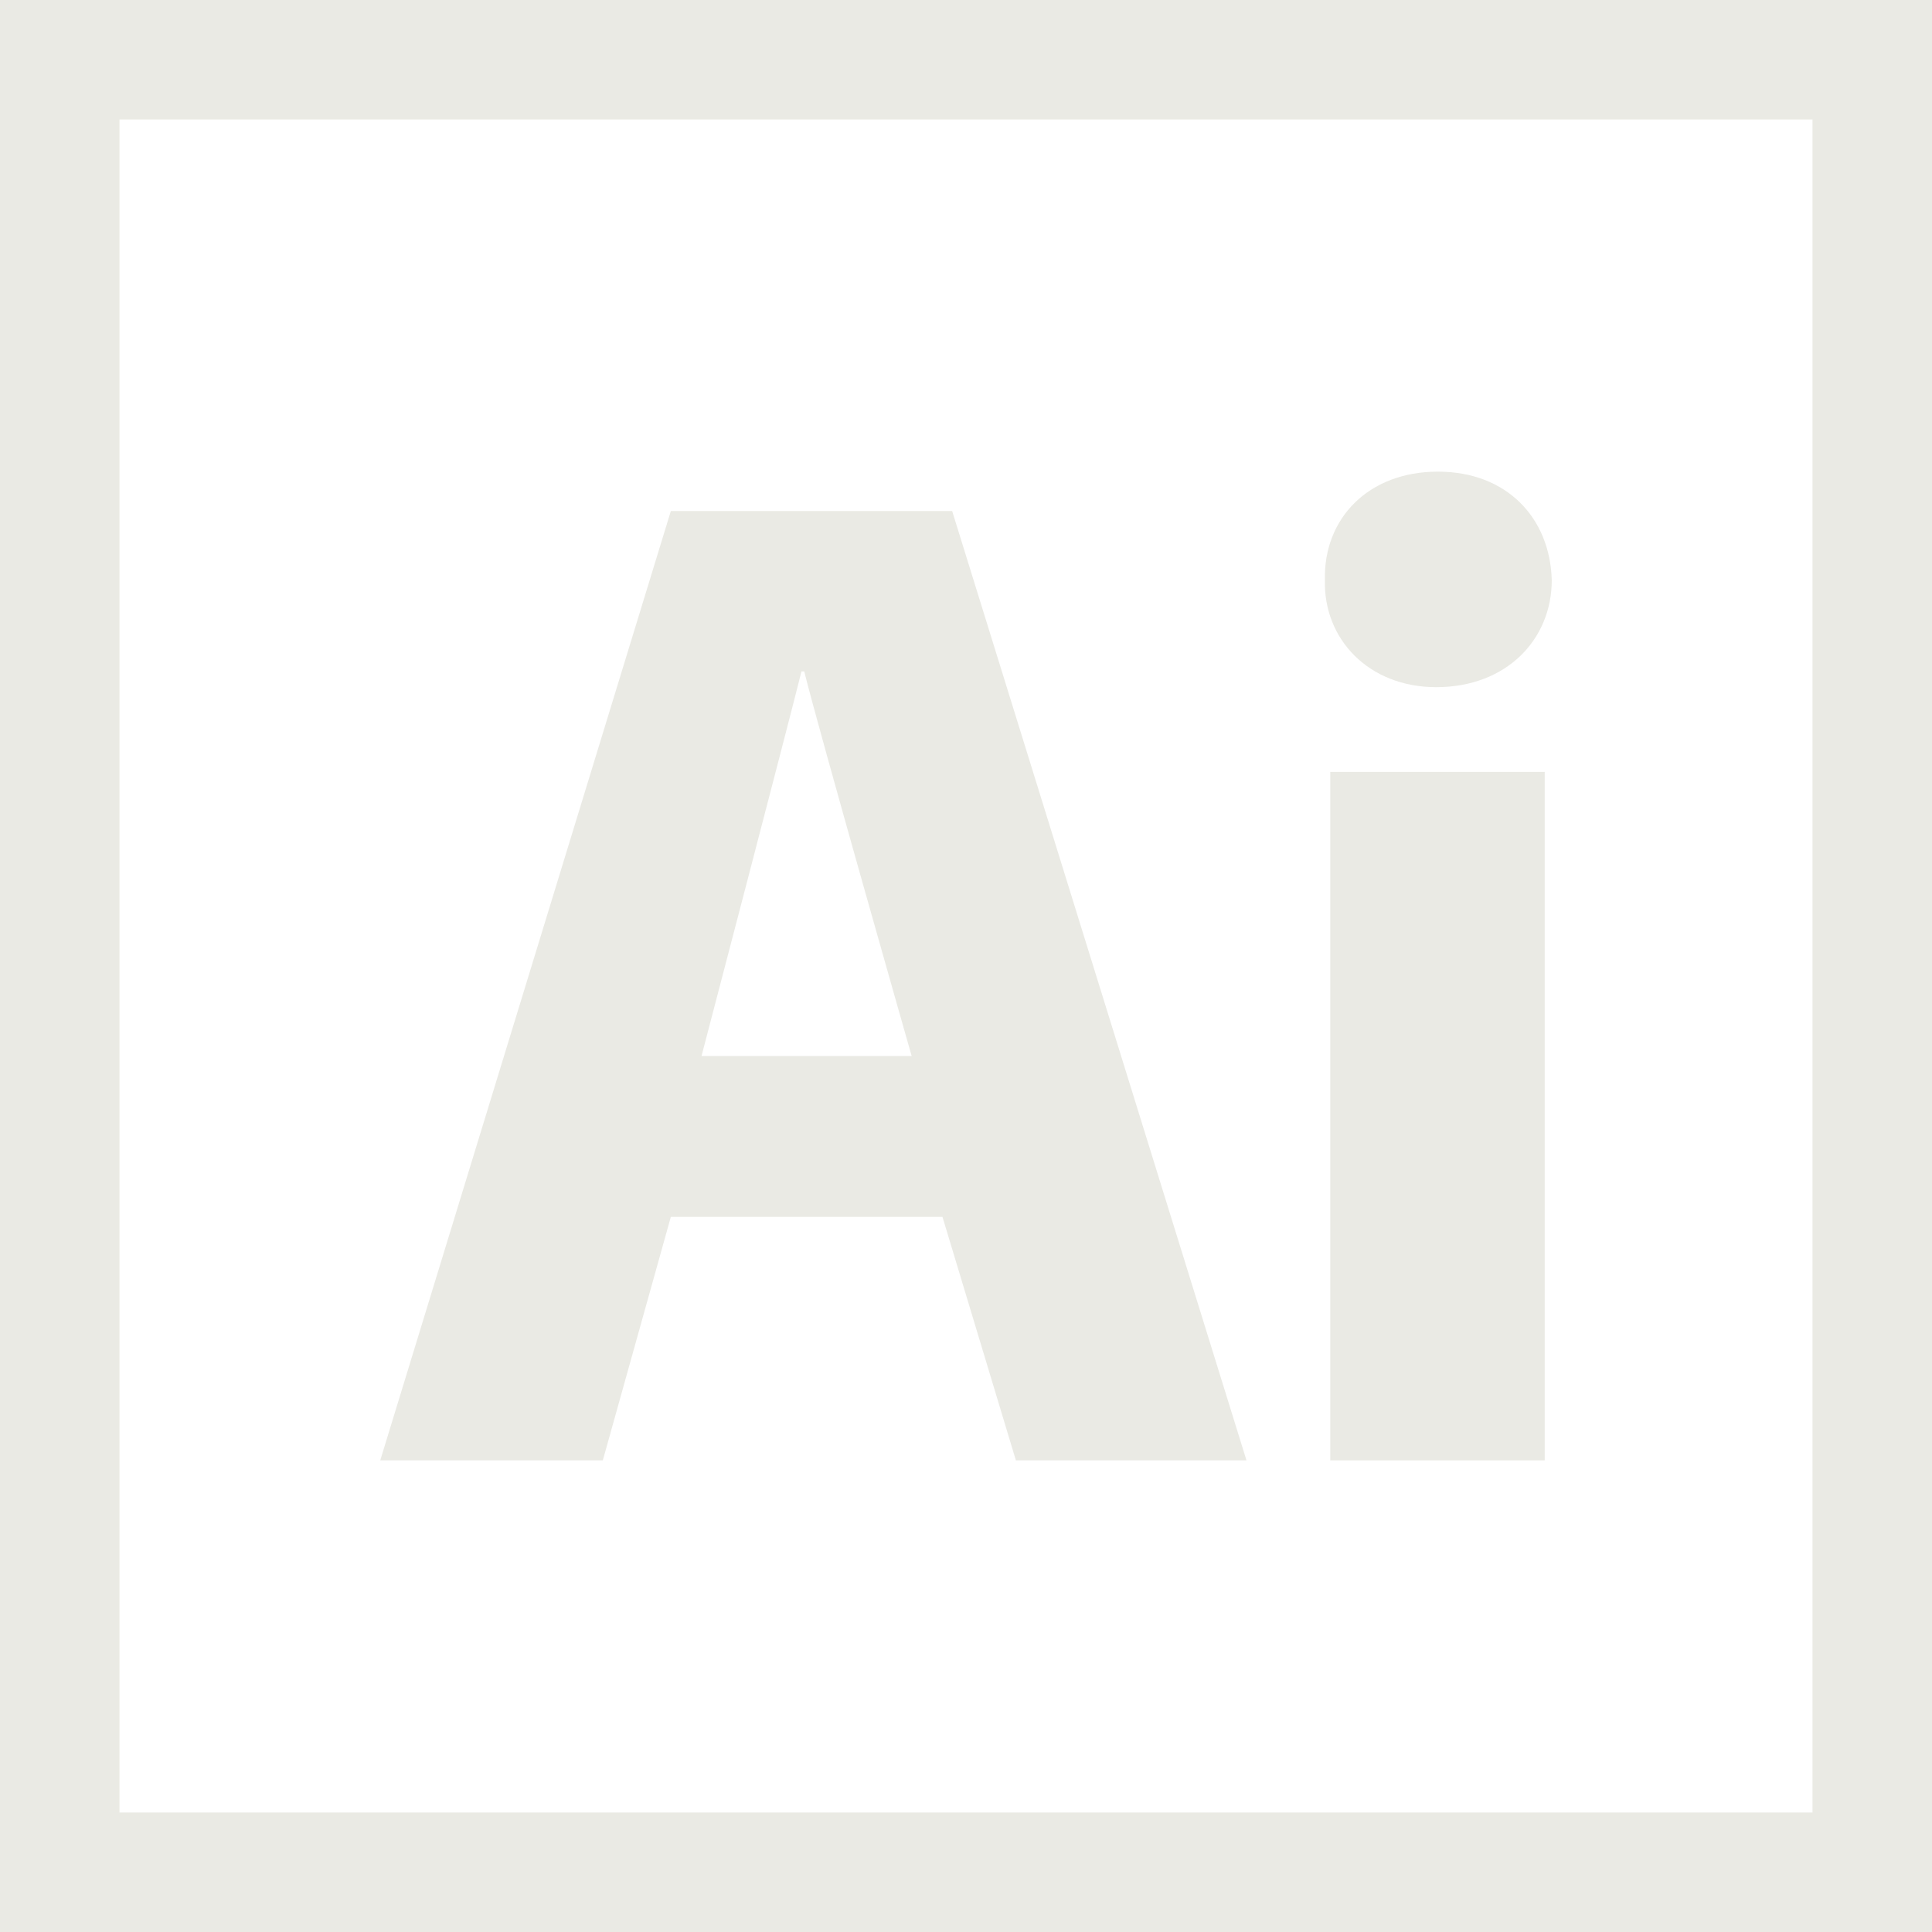 <svg width="485" height="485" xmlns="http://www.w3.org/2000/svg" xml:space="preserve" version="1.1">

 <g>
  <title>Layer 1</title>
  <g id="svg_1">
   <path fill="#eaeae4" id="svg_2" d="m168.404,305.486l68.192,0l18.428,61.115l57.887,0l-73.885,-238.312l-70.621,0l-72.95,238.312l55.875,0l17.074,-61.115zm32.795,-136.94l0.693,0c3.505,14.264 26.966,96.545 26.966,96.545l-52.75,0c0,0 21.55,-82.281 25.091,-96.545z"/>
   <rect fill="#eaeae4" id="svg_3" height="172.826" width="53.824" y="193.775" x="333.95"/>
   <path fill="#eaeae4" id="svg_4" d="m360.533,172.503c17.769,0 29.012,-12.078 29.012,-26.86c-0.415,-15.583 -11.243,-27.244 -28.595,-27.244c-17.352,0 -28.735,11.66 -28.353,27.244c-0.382,14.782 11.001,26.86 27.936,26.86z"/>
   <path fill="#eaeae4" id="svg_5" d="m0,0l0,485l485,0l0,-485l-485,0zm455,455l-425,0l0,-425l425,0l0,425z"/>
  </g>
  <g id="svg_6"/>
  <g id="svg_7"/>
  <g id="svg_8"/>
  <g id="svg_9"/>
  <g id="svg_10"/>
  <g id="svg_11"/>
  <g id="svg_12"/>
  <g id="svg_13"/>
  <g id="svg_14"/>
  <g id="svg_15"/>
  <g id="svg_16"/>
  <g id="svg_17"/>
  <g id="svg_18"/>
  <g id="svg_19"/>
  <g id="svg_20"/>
 </g>
</svg>